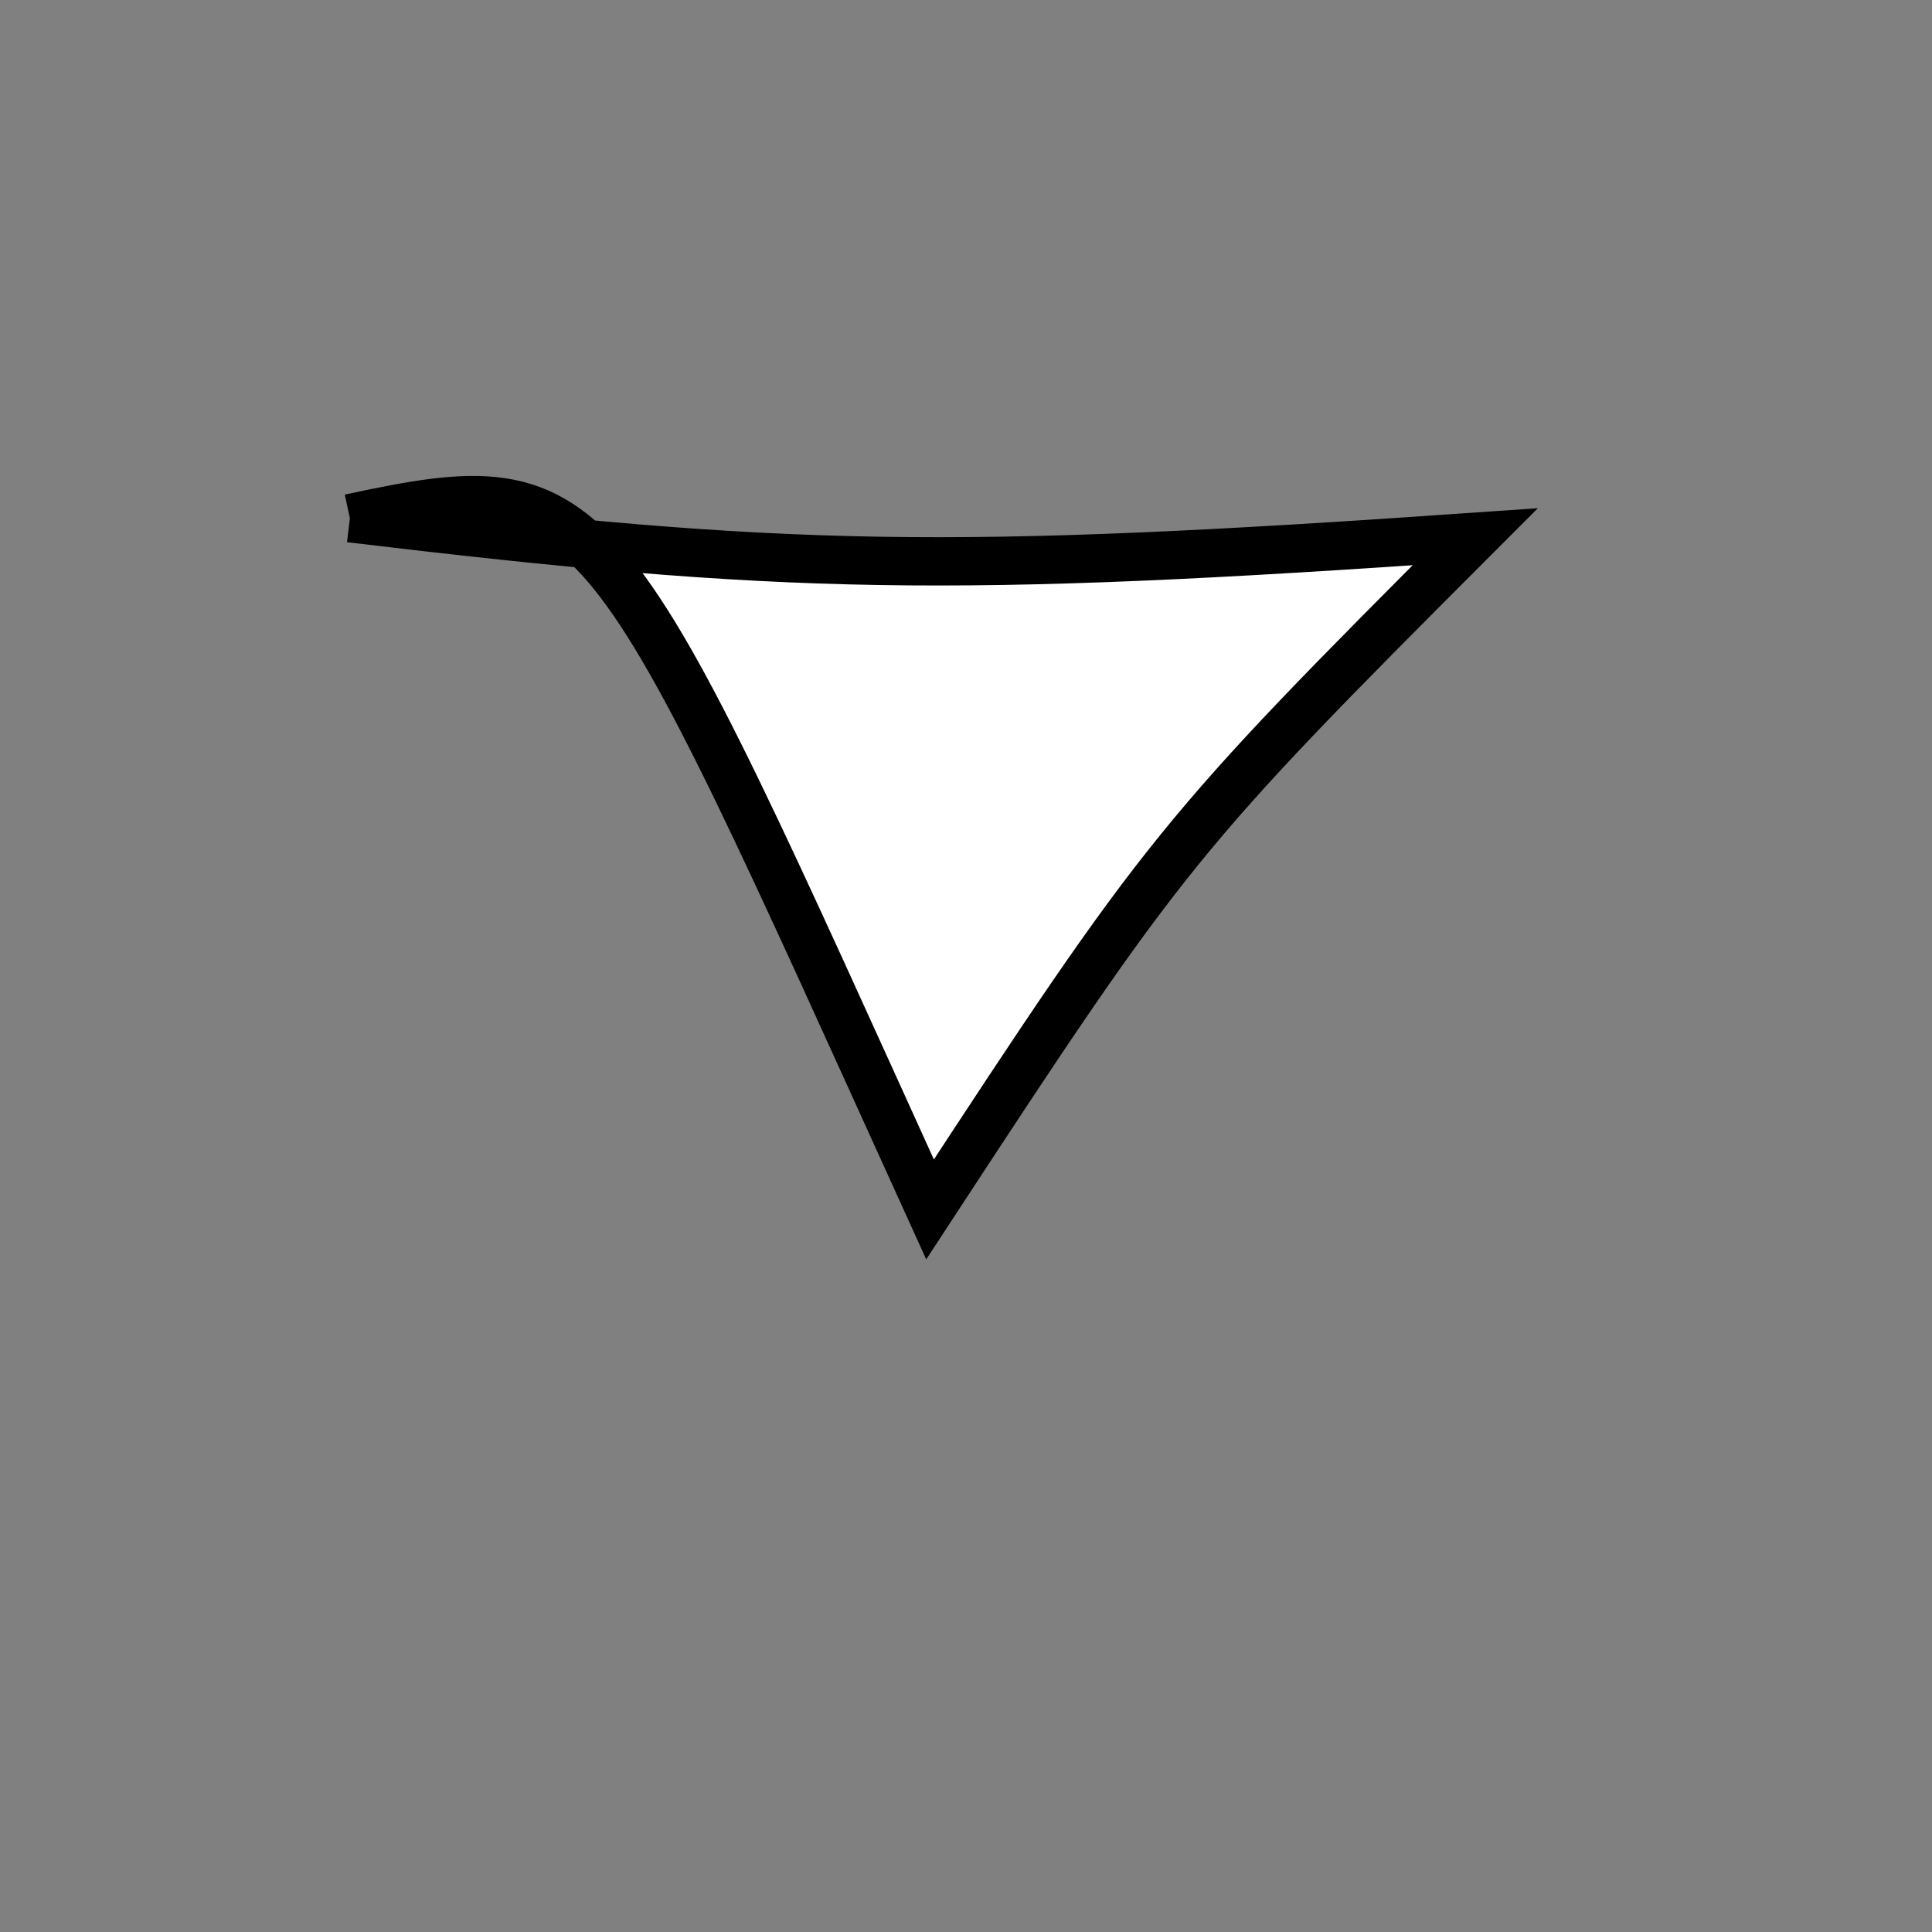 <?xml version="1.0" standalone="no"?>
<!DOCTYPE svg PUBLIC "-//W3C//DTD SVG 1.1//EN" "http://www.w3.org/Graphics/SVG/1.1/DTD/svg11.dtd">
<svg width="200px" height="200px" viewBox="0 0 200 200" xmlns="http://www.w3.org/2000/svg" version="1.1">
<rect x="0" y="0" width="200" height="200" fill="#808080" stroke="none"/>
<title>Example</title>
<desc>Just a stage</desc>
<path d='M 36.22 53.646C 81.464 59.075 98.254 59.352 152.712 55.567 C 121.884 86.423 120.676 87.914 96.277 125.198 C 62.48 50.831 62.48 47.976 36.22 53.646' fill="white" stroke="black" stroke-width="5"/>
</svg>
